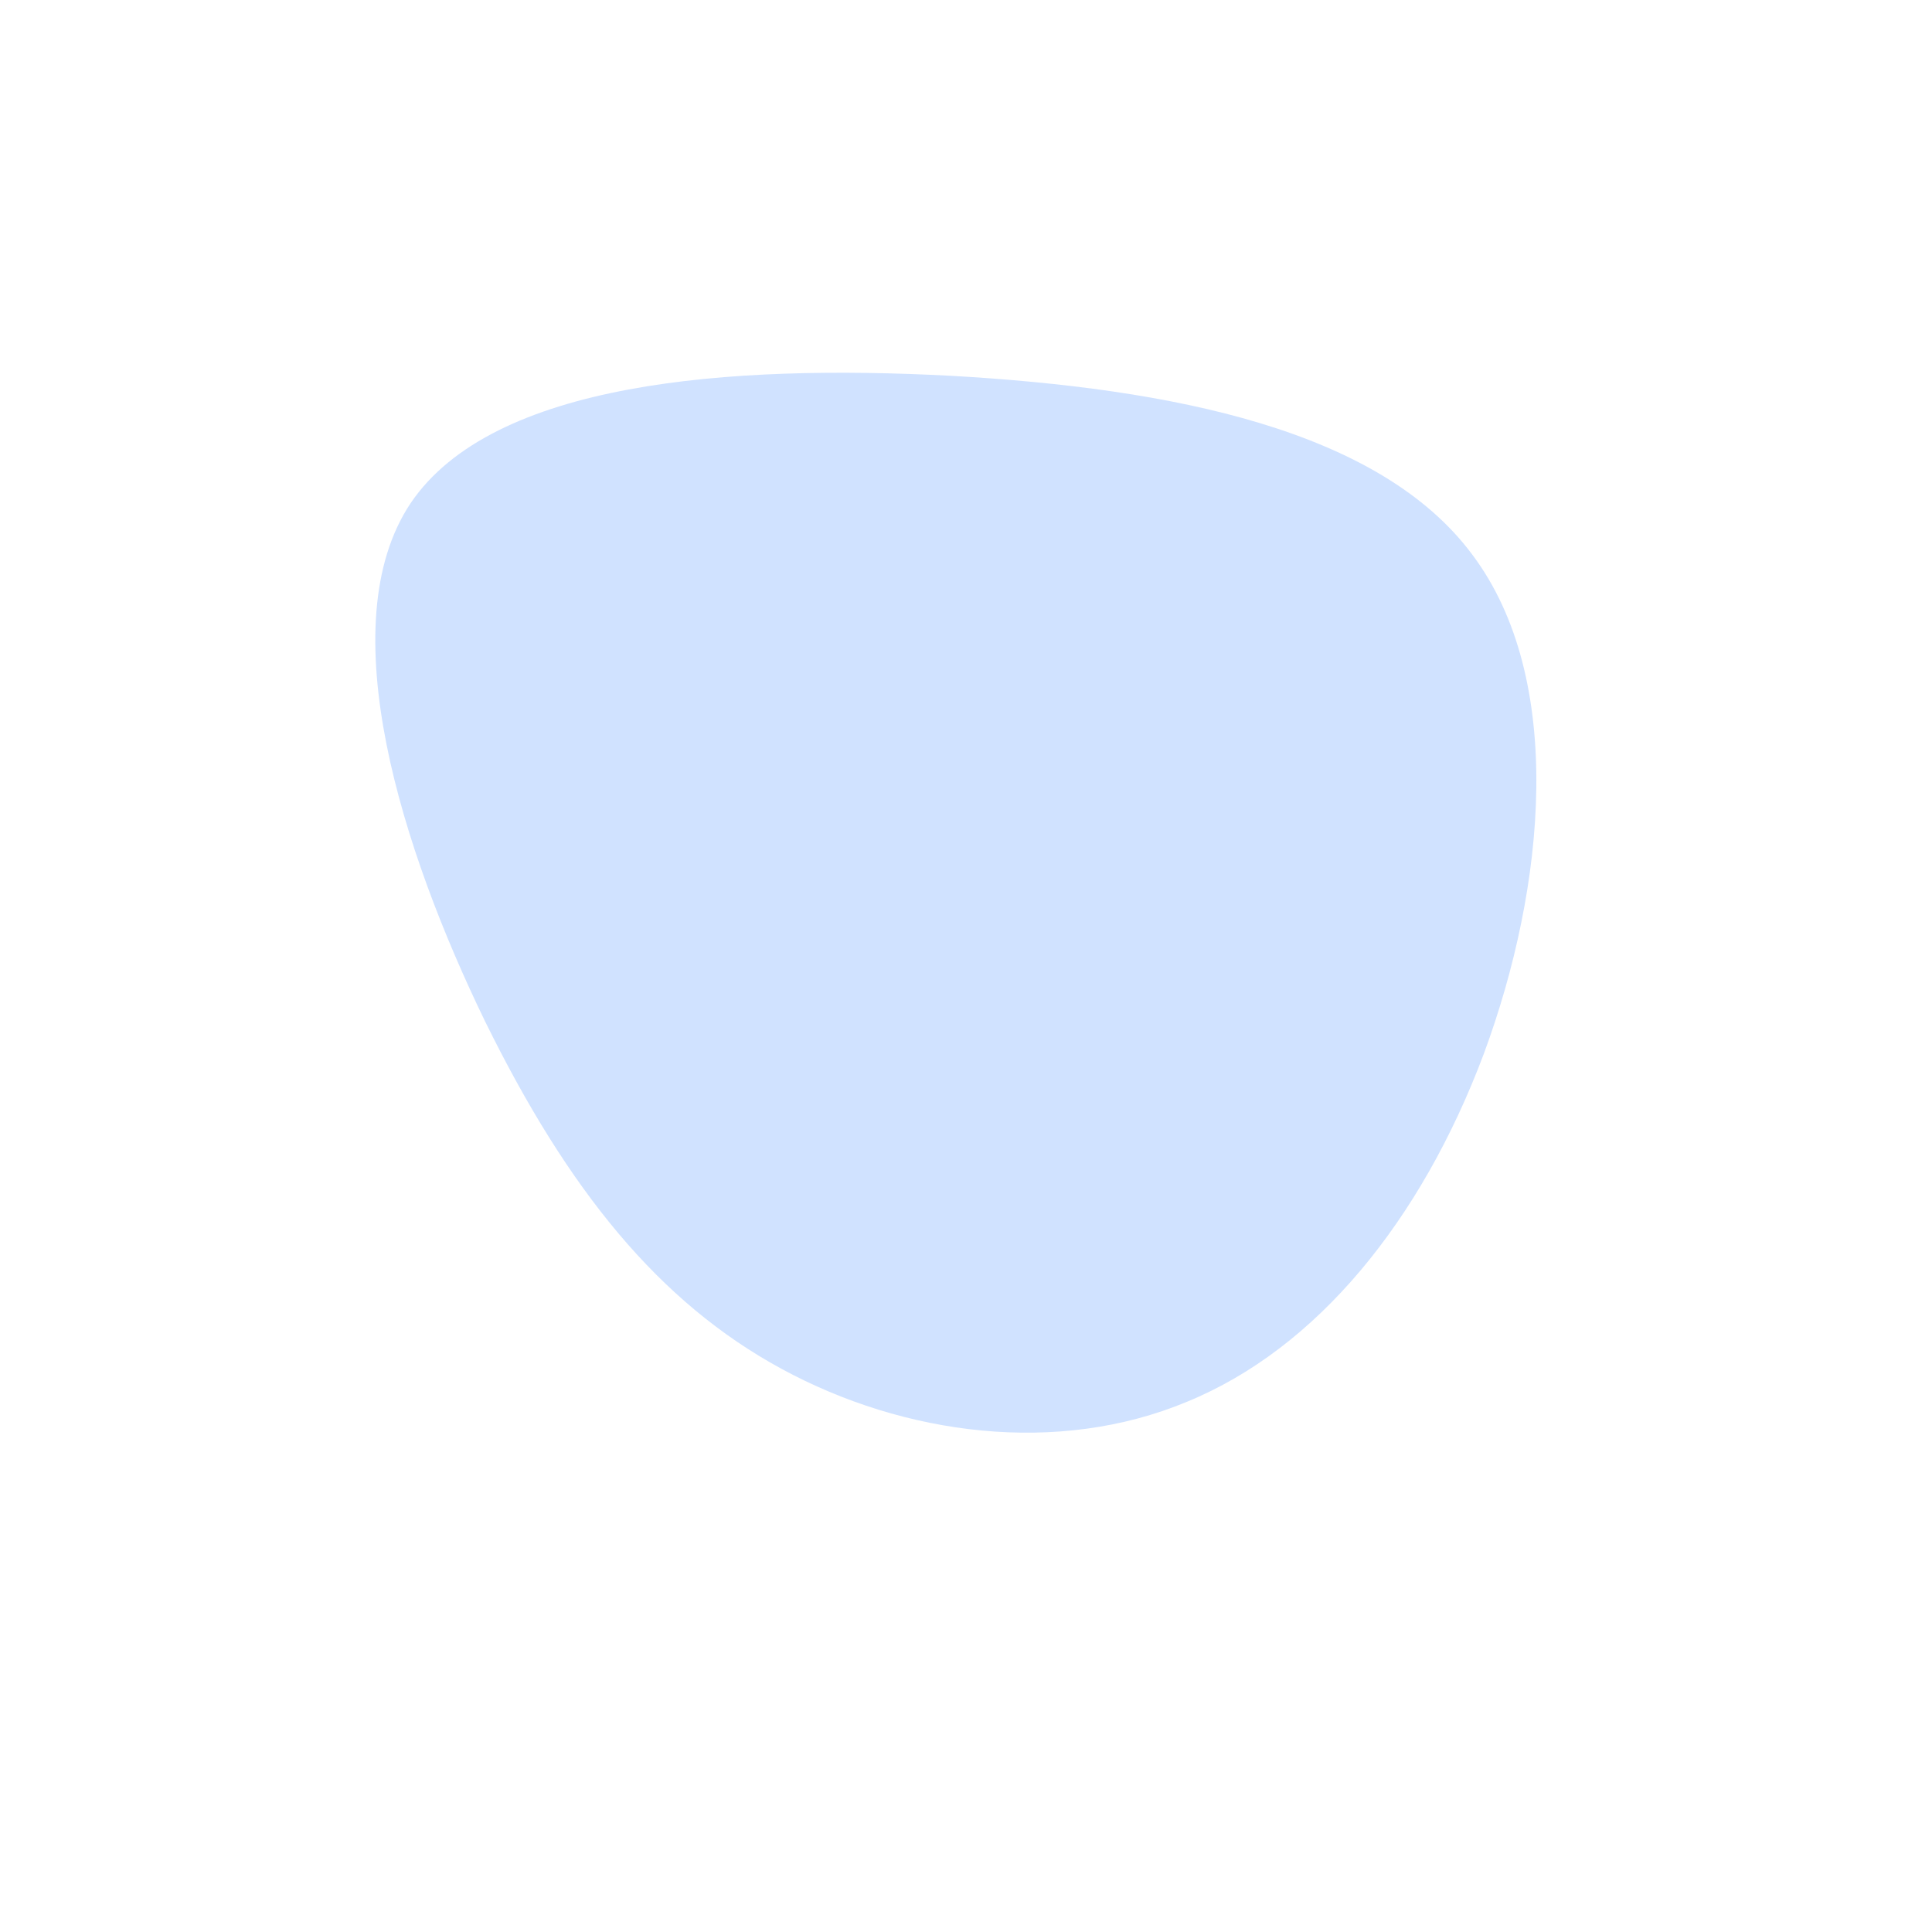 <?xml version="1.0" standalone="no"?>
<svg viewBox="0 0 200 200" xmlns="http://www.w3.org/2000/svg">
  <path fill="#D0E2FF" d="M52.4,-42.6C62.1,-29.7,60,-8.2,53.6,9.1C47.1,26.4,36.3,39.6,22.9,45.1C9.5,50.7,-6.4,48.6,-19.1,41.7C-31.8,34.8,-41.2,23.2,-49.8,5.7C-58.3,-11.8,-65.9,-35.3,-57.5,-47.9C-49,-60.5,-24.5,-62.3,-1.6,-61.1C21.4,-59.8,42.8,-55.5,52.4,-42.6Z" transform="translate(100 100)" />
</svg>
